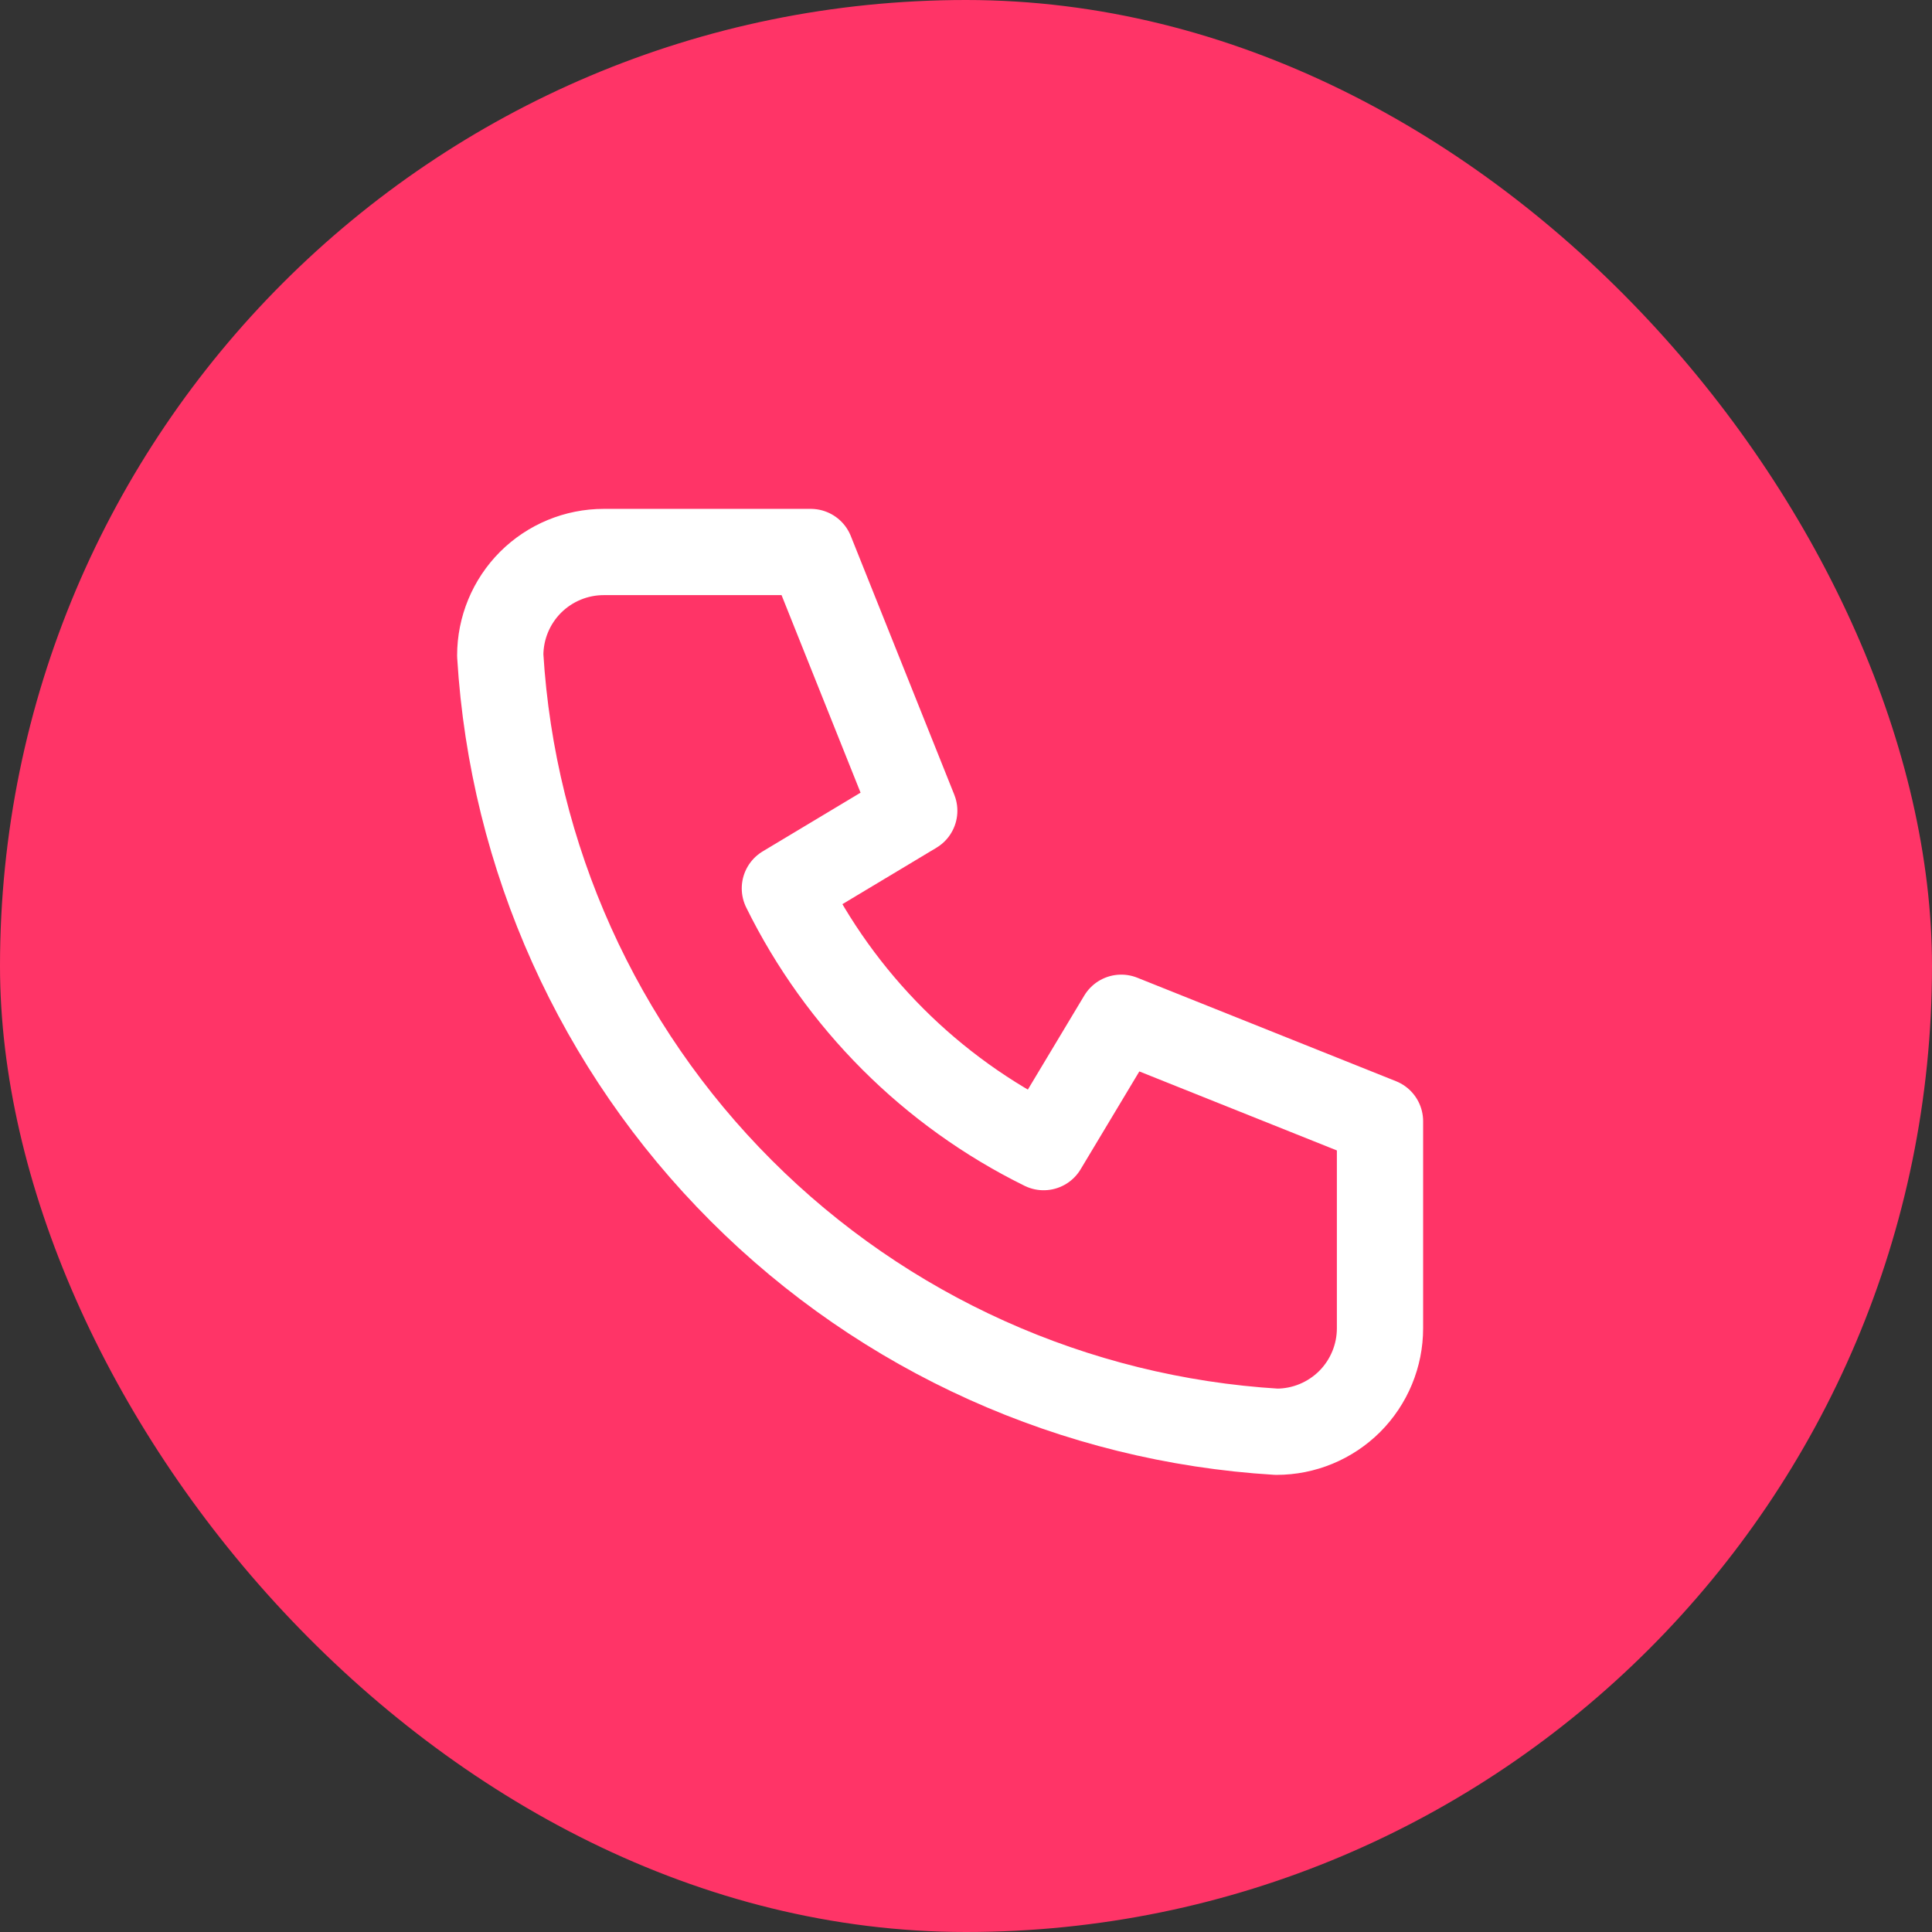 <svg width="28" height="28" viewBox="0 0 28 28" fill="none" xmlns="http://www.w3.org/2000/svg">
<rect x="0" y="0" width="28" height="28" fill="#333333" stroke="none"/>
<rect width="28" height="28" rx="14" fill="#FF3467"/>
<g clip-path="url(#clip0_566_2205)">
<path d="M8.75 8H11.75L13.25 11.75L11.375 12.875C12.178 14.504 13.496 15.822 15.125 16.625L16.25 14.75L20 16.25V19.25C20 19.648 19.842 20.029 19.561 20.311C19.279 20.592 18.898 20.75 18.5 20.75C15.574 20.572 12.815 19.33 10.743 17.257C8.67 15.185 7.428 12.426 7.25 9.5C7.25 9.102 7.408 8.721 7.689 8.439C7.971 8.158 8.352 8 8.75 8Z" stroke="white" stroke-width="1.25" stroke-linecap="round" stroke-linejoin="round"/>
</g>
<defs>
<clipPath id="clip0_566_2205">
<rect width="18" height="18" fill="white" transform="translate(5 5)"/>
</clipPath>
</defs>
</svg>
